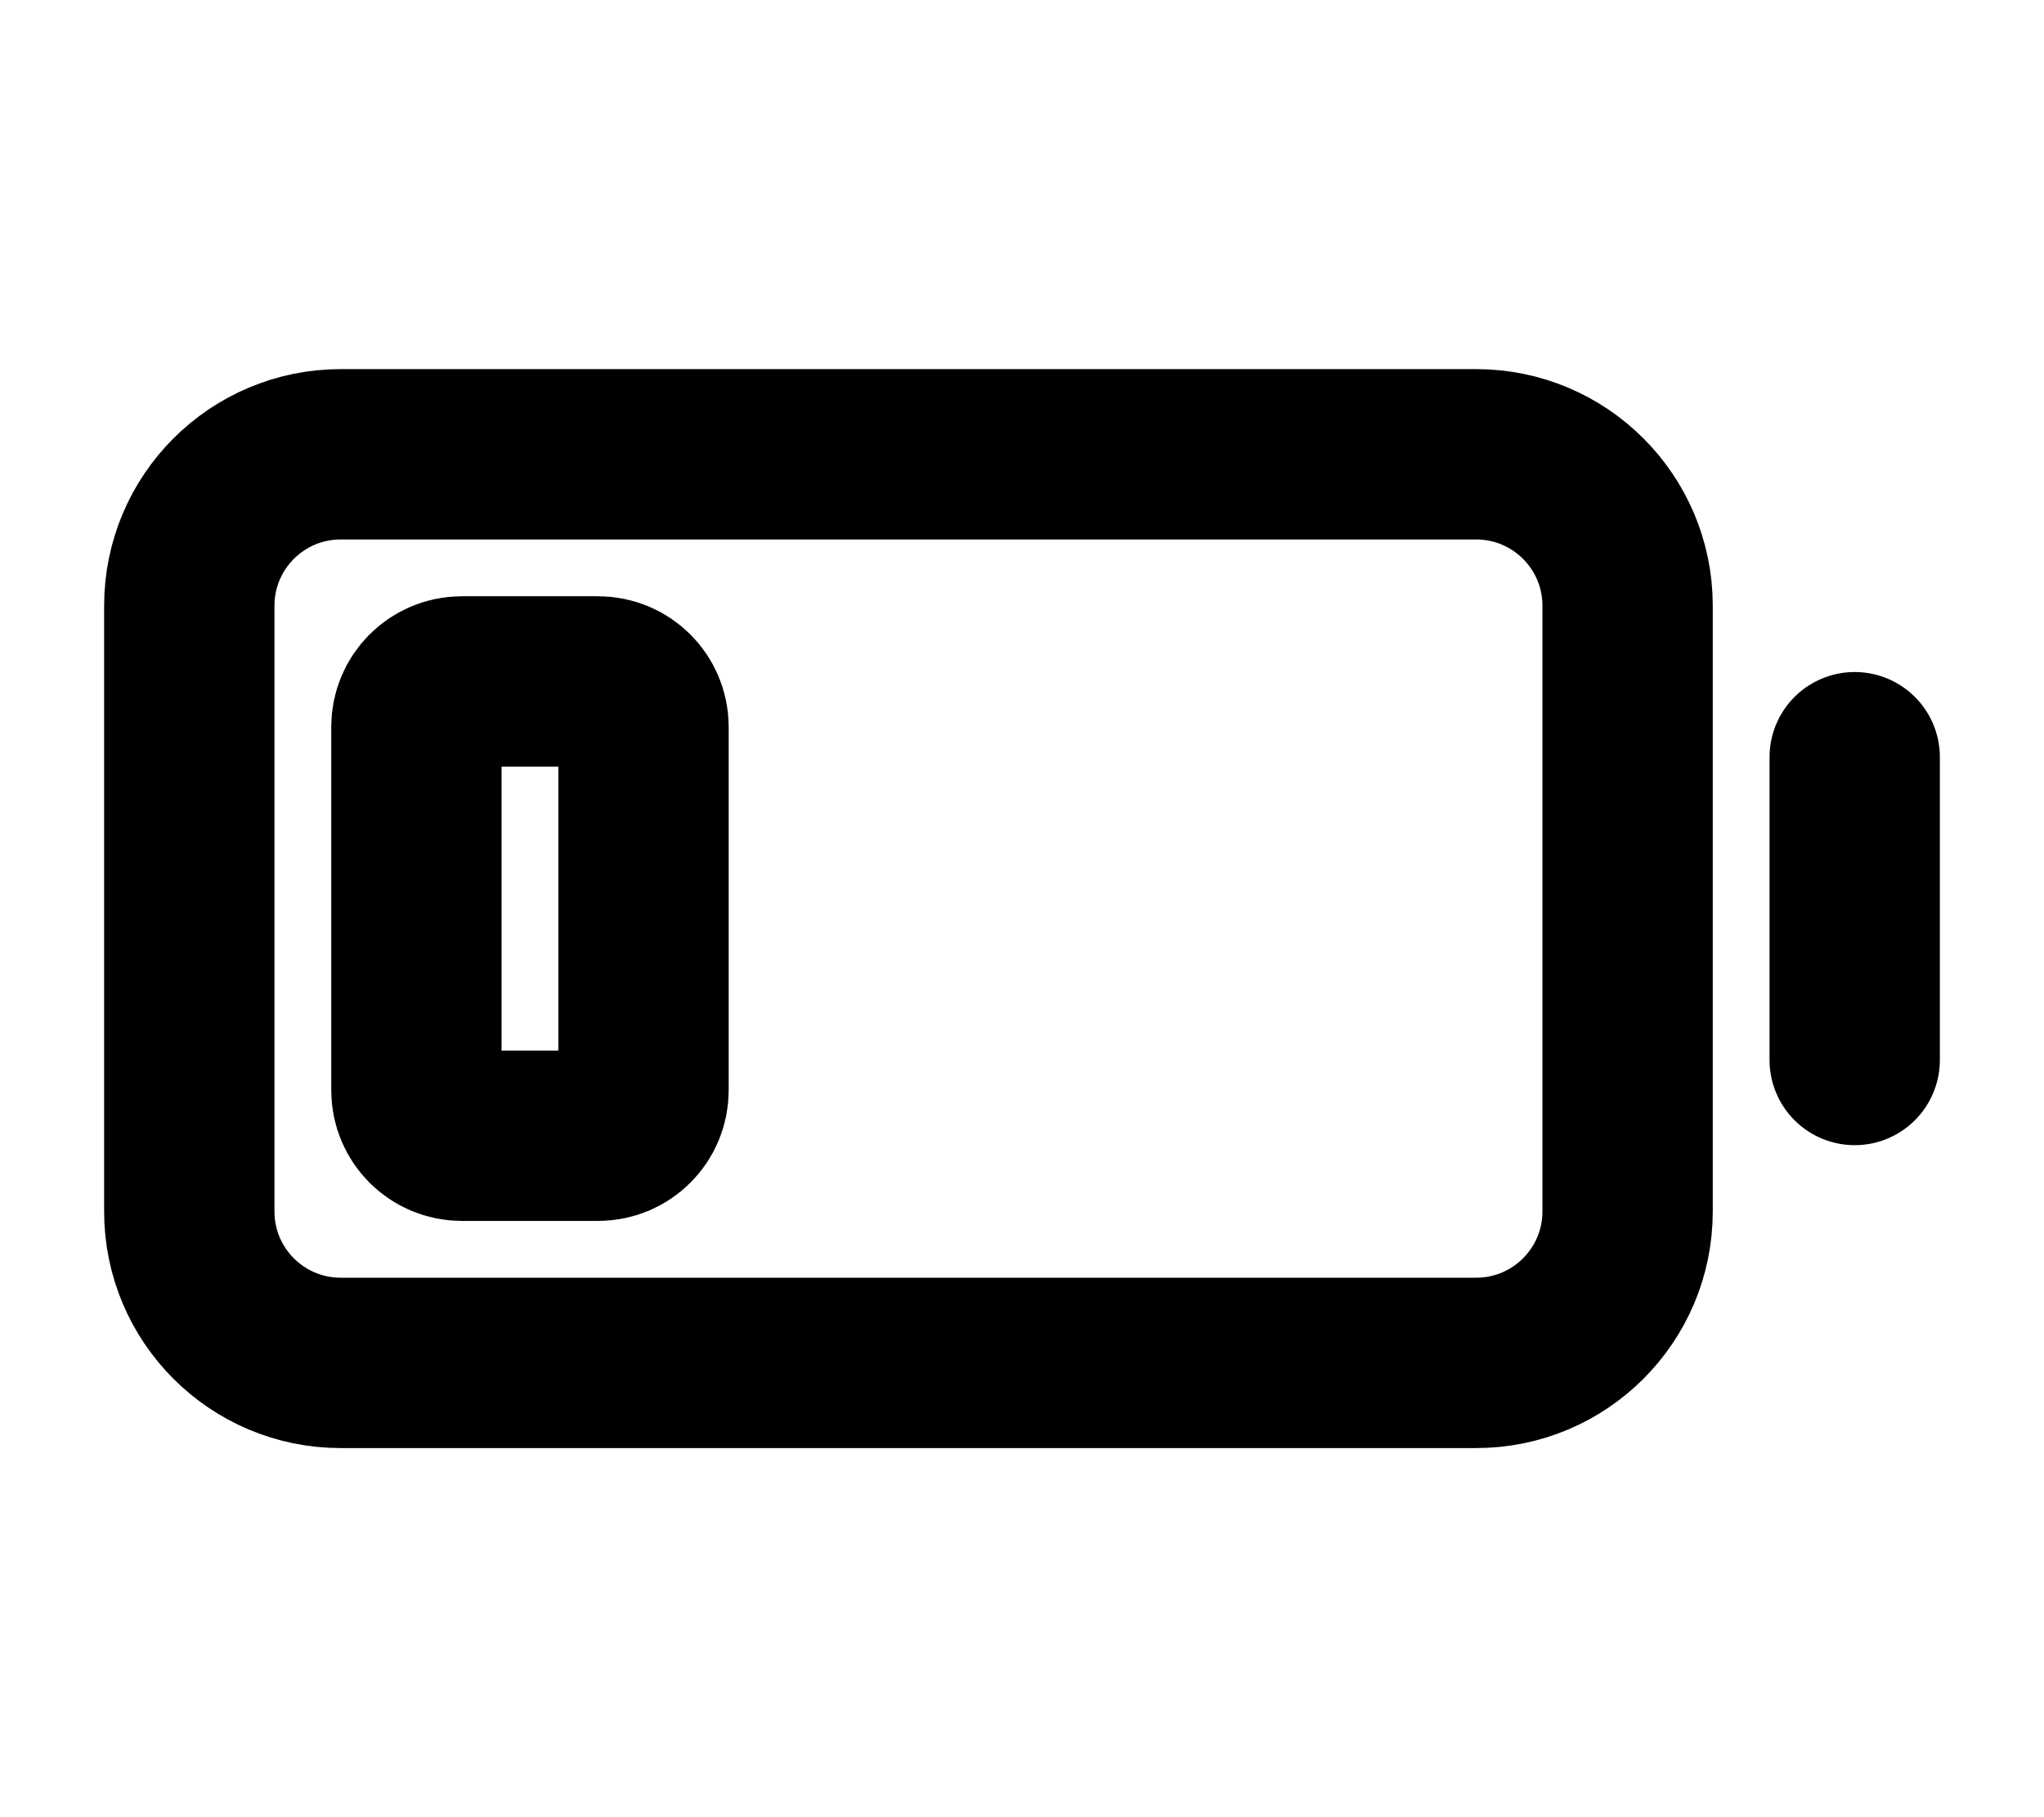 <svg width="18" height="16" viewBox="0 0 18 16" fill="none" xmlns="http://www.w3.org/2000/svg">
<path d="M16.333 6.667V9.333" stroke="black" stroke-width="1.5" stroke-linecap="round" stroke-linejoin="round"/>
<path d="M1.667 10.667V5.333C1.667 4.597 2.264 4 3 4H13C13.736 4 14.333 4.597 14.333 5.333V10.667C14.333 11.403 13.736 12 13 12H3C2.264 12 1.667 11.403 1.667 10.667Z" stroke="black" stroke-width="1.5"/>
<path d="M3.667 9.6V6.4C3.667 6.179 3.846 6 4.067 6H5.267C5.488 6 5.667 6.179 5.667 6.4V9.6C5.667 9.821 5.488 10 5.267 10H4.067C3.846 10 3.667 9.821 3.667 9.6Z" stroke="black" stroke-width="1.5"/>
</svg>
